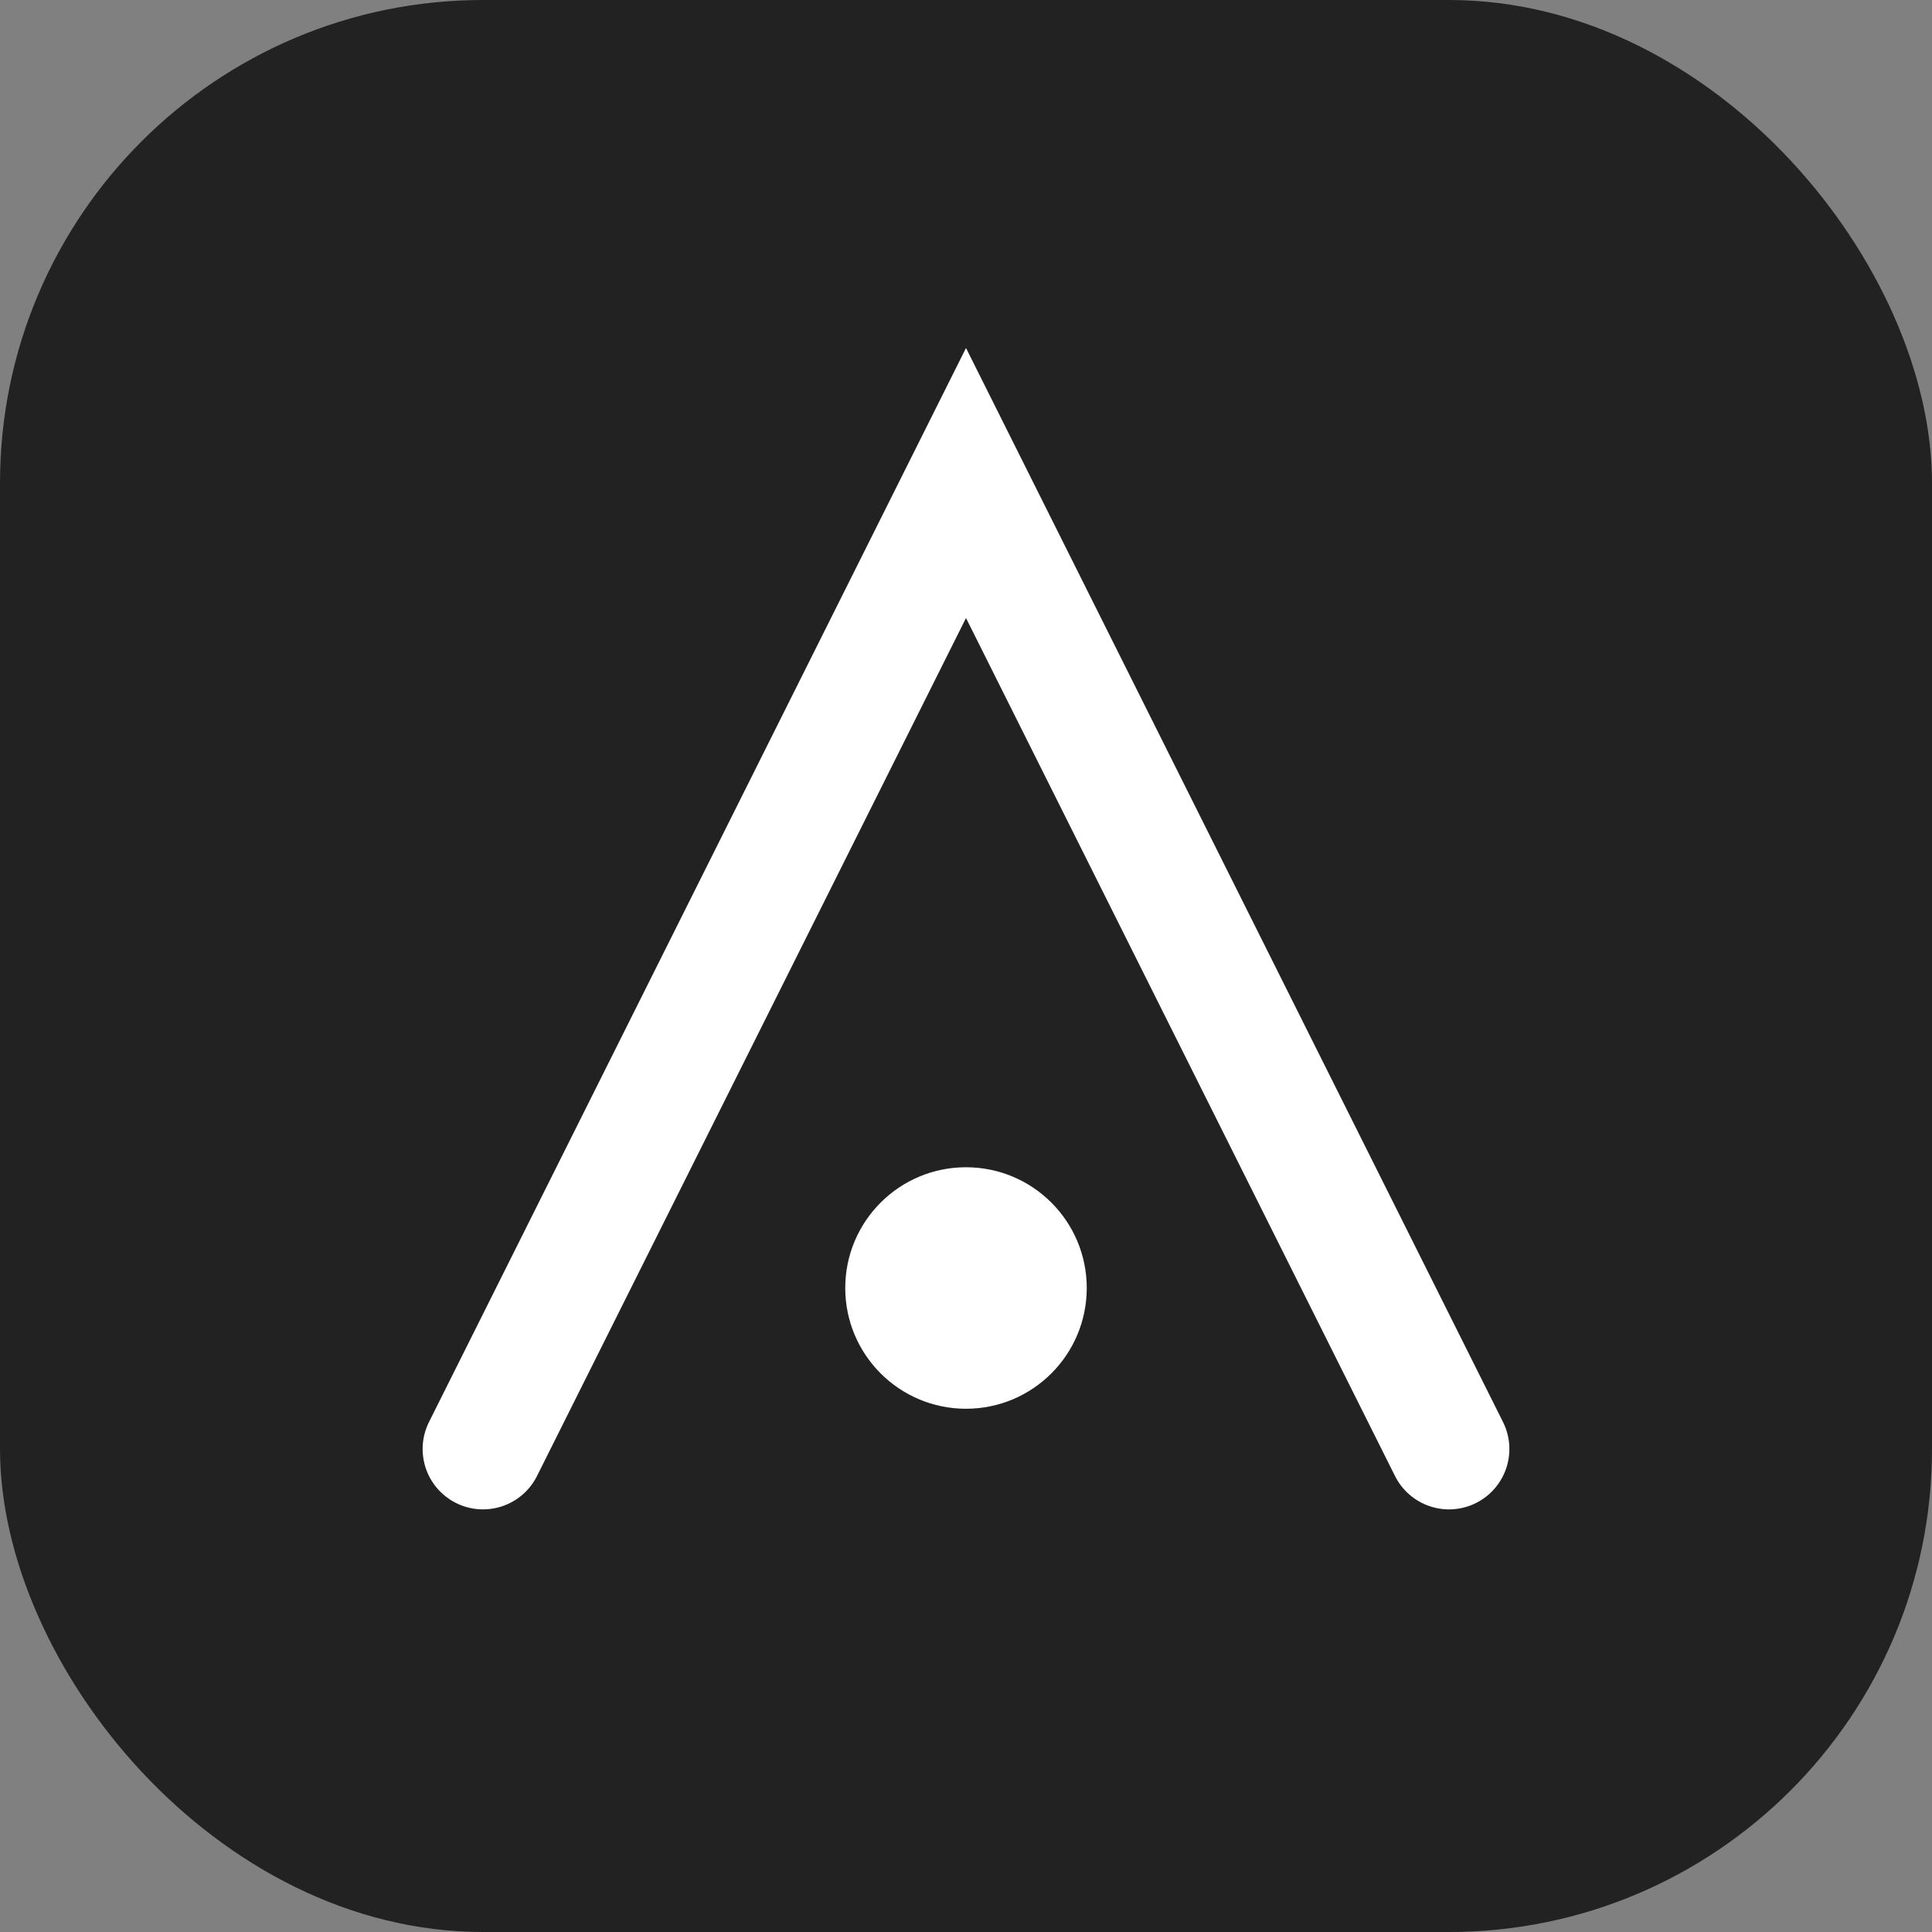 <svg width="48" height="48" viewBox="0 0 48 48" fill="none" xmlns="http://www.w3.org/2000/svg">
<rect x="0" y="0" width="48" height="48" fill="#808080" stroke="none"/>
<rect width="48" height="48" rx="12" fill="#222"/>
<path d="M12 36L24 12L36 36" stroke="#fff" stroke-width="3" stroke-linecap="round"/>
<circle cx="24" cy="32" r="3" fill="#fff"/>
</svg>
